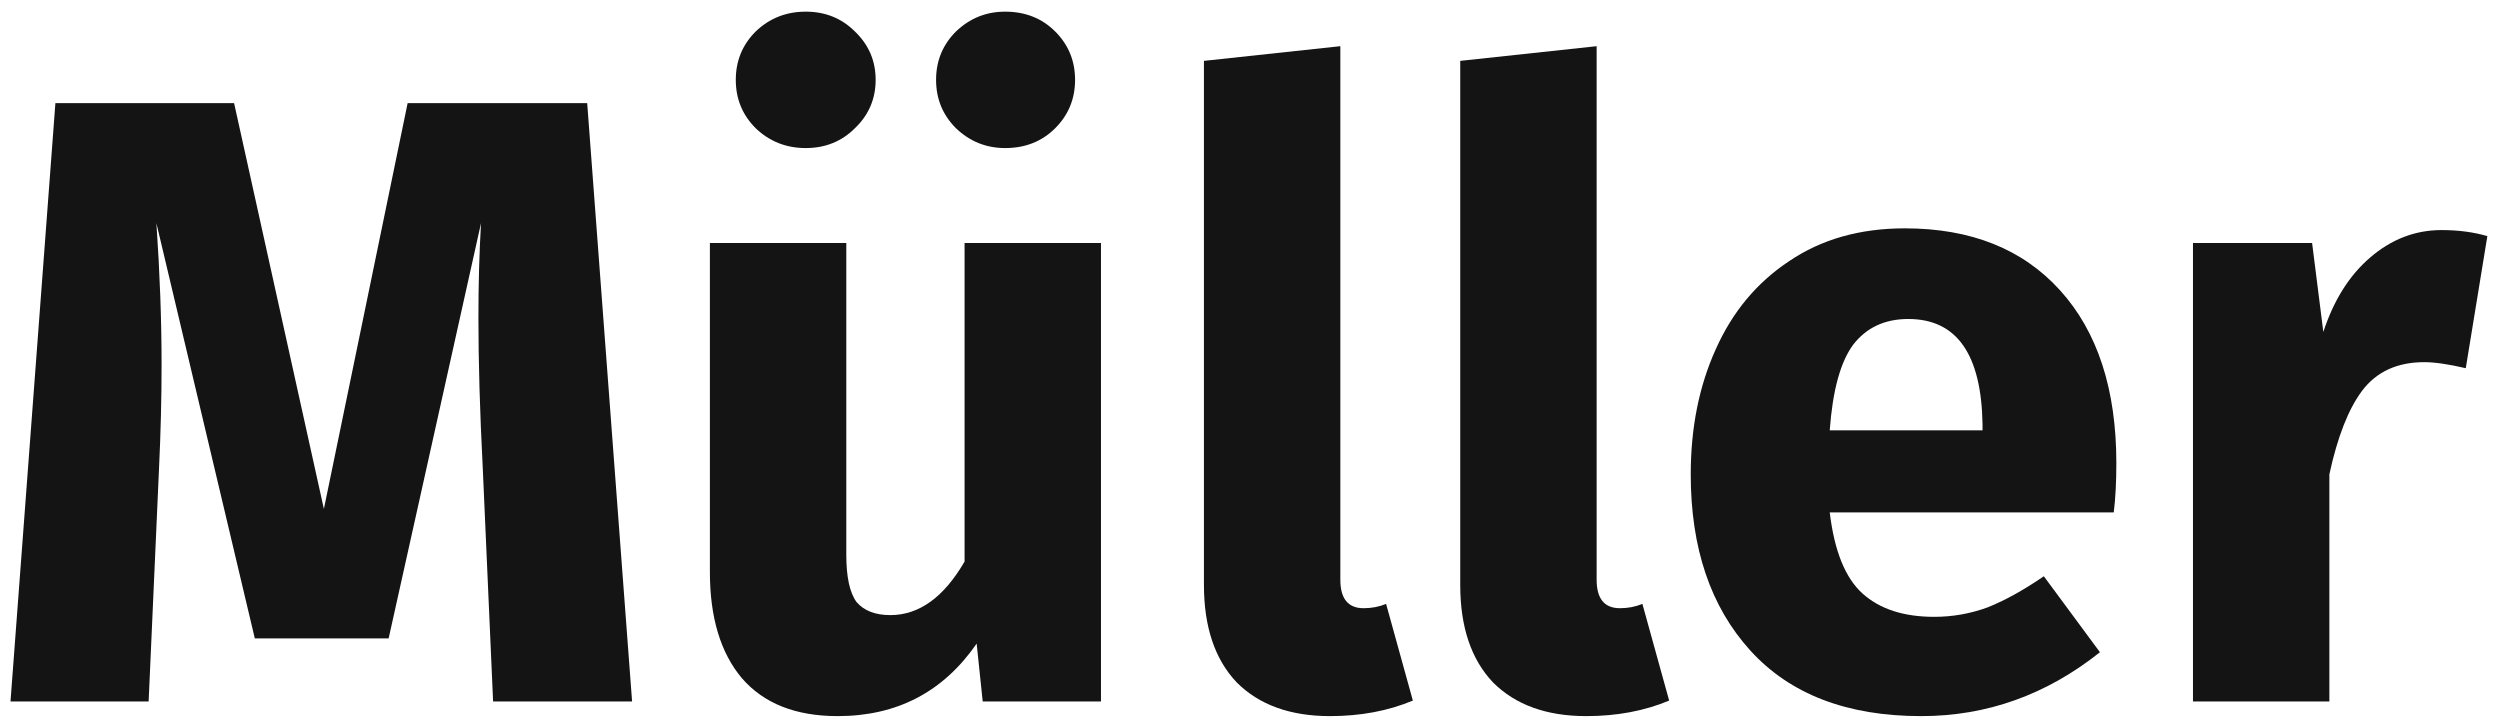 <svg width="139" height="40" viewBox="0 0 139 40" fill="none" xmlns="http://www.w3.org/2000/svg">
<path d="M35.144 39H27.416L26.84 25.992C26.68 22.888 26.6 20.12 26.6 17.688C26.6 15.832 26.648 14.072 26.744 12.408L21.608 35.496H14.168L8.696 12.408C8.888 15.192 8.984 17.816 8.984 20.28C8.984 22.136 8.936 24.072 8.84 26.088L8.264 39H0.584L3.08 5.736H13.016L18.008 28.296L22.664 5.736H32.648L35.144 39Z" fill="#141414"/>
<path d="M61.214 39H54.638L54.302 35.784C52.446 38.472 49.87 39.816 46.574 39.816C44.238 39.816 42.462 39.112 41.246 37.704C40.062 36.296 39.47 34.328 39.47 31.8V13.512H47.054V30.84C47.054 32.088 47.246 32.968 47.63 33.48C48.046 33.96 48.67 34.2 49.502 34.2C51.102 34.2 52.478 33.208 53.63 31.224V13.512H61.214V39ZM44.798 0.648C45.886 0.648 46.798 1.016 47.534 1.752C48.302 2.488 48.686 3.384 48.686 4.44C48.686 5.496 48.302 6.392 47.534 7.128C46.798 7.864 45.886 8.232 44.798 8.232C43.71 8.232 42.782 7.864 42.014 7.128C41.278 6.392 40.91 5.496 40.91 4.44C40.91 3.384 41.278 2.488 42.014 1.752C42.782 1.016 43.71 0.648 44.798 0.648ZM55.886 0.648C57.006 0.648 57.934 1.016 58.67 1.752C59.406 2.488 59.774 3.384 59.774 4.44C59.774 5.496 59.406 6.392 58.67 7.128C57.934 7.864 57.006 8.232 55.886 8.232C54.83 8.232 53.918 7.864 53.15 7.128C52.414 6.392 52.046 5.496 52.046 4.44C52.046 3.384 52.414 2.488 53.15 1.752C53.918 1.016 54.83 0.648 55.886 0.648Z" fill="#141414"/>
<path d="M73.947 39.816C71.739 39.816 70.011 39.192 68.763 37.944C67.547 36.664 66.939 34.856 66.939 32.52V3.384L74.523 2.568V32.232C74.523 33.288 74.955 33.816 75.819 33.816C76.267 33.816 76.683 33.736 77.067 33.576L78.555 38.952C77.179 39.528 75.643 39.816 73.947 39.816Z" fill="#141414"/>
<path d="M88.197 39.816C85.989 39.816 84.261 39.192 83.013 37.944C81.797 36.664 81.189 34.856 81.189 32.52V3.384L88.773 2.568V32.232C88.773 33.288 89.205 33.816 90.069 33.816C90.517 33.816 90.933 33.736 91.317 33.576L92.805 38.952C91.429 39.528 89.893 39.816 88.197 39.816Z" fill="#141414"/>
<path d="M117.669 25.752C117.669 26.808 117.621 27.72 117.525 28.488H101.733C101.989 30.632 102.597 32.136 103.557 33C104.517 33.864 105.845 34.296 107.541 34.296C108.565 34.296 109.557 34.12 110.517 33.768C111.477 33.384 112.517 32.808 113.637 32.04L116.757 36.264C113.781 38.632 110.469 39.816 106.821 39.816C102.693 39.816 99.525 38.6 97.317 36.168C95.109 33.736 94.005 30.472 94.005 26.376C94.005 23.784 94.469 21.464 95.397 19.416C96.325 17.336 97.685 15.704 99.477 14.52C101.269 13.304 103.413 12.696 105.909 12.696C109.589 12.696 112.469 13.848 114.549 16.152C116.629 18.456 117.669 21.656 117.669 25.752ZM110.229 23.592C110.165 19.688 108.789 17.736 106.101 17.736C104.789 17.736 103.765 18.216 103.029 19.176C102.325 20.136 101.893 21.72 101.733 23.928H110.229V23.592Z" fill="#141414"/>
<path d="M135.753 12.792C136.681 12.792 137.529 12.904 138.297 13.128L137.097 20.472C136.137 20.248 135.369 20.136 134.793 20.136C133.289 20.136 132.137 20.664 131.337 21.72C130.569 22.744 129.961 24.296 129.513 26.376V39H121.929V13.512H128.553L129.177 18.456C129.753 16.696 130.617 15.32 131.769 14.328C132.953 13.304 134.281 12.792 135.753 12.792Z" fill="#141414"/>
</svg>
